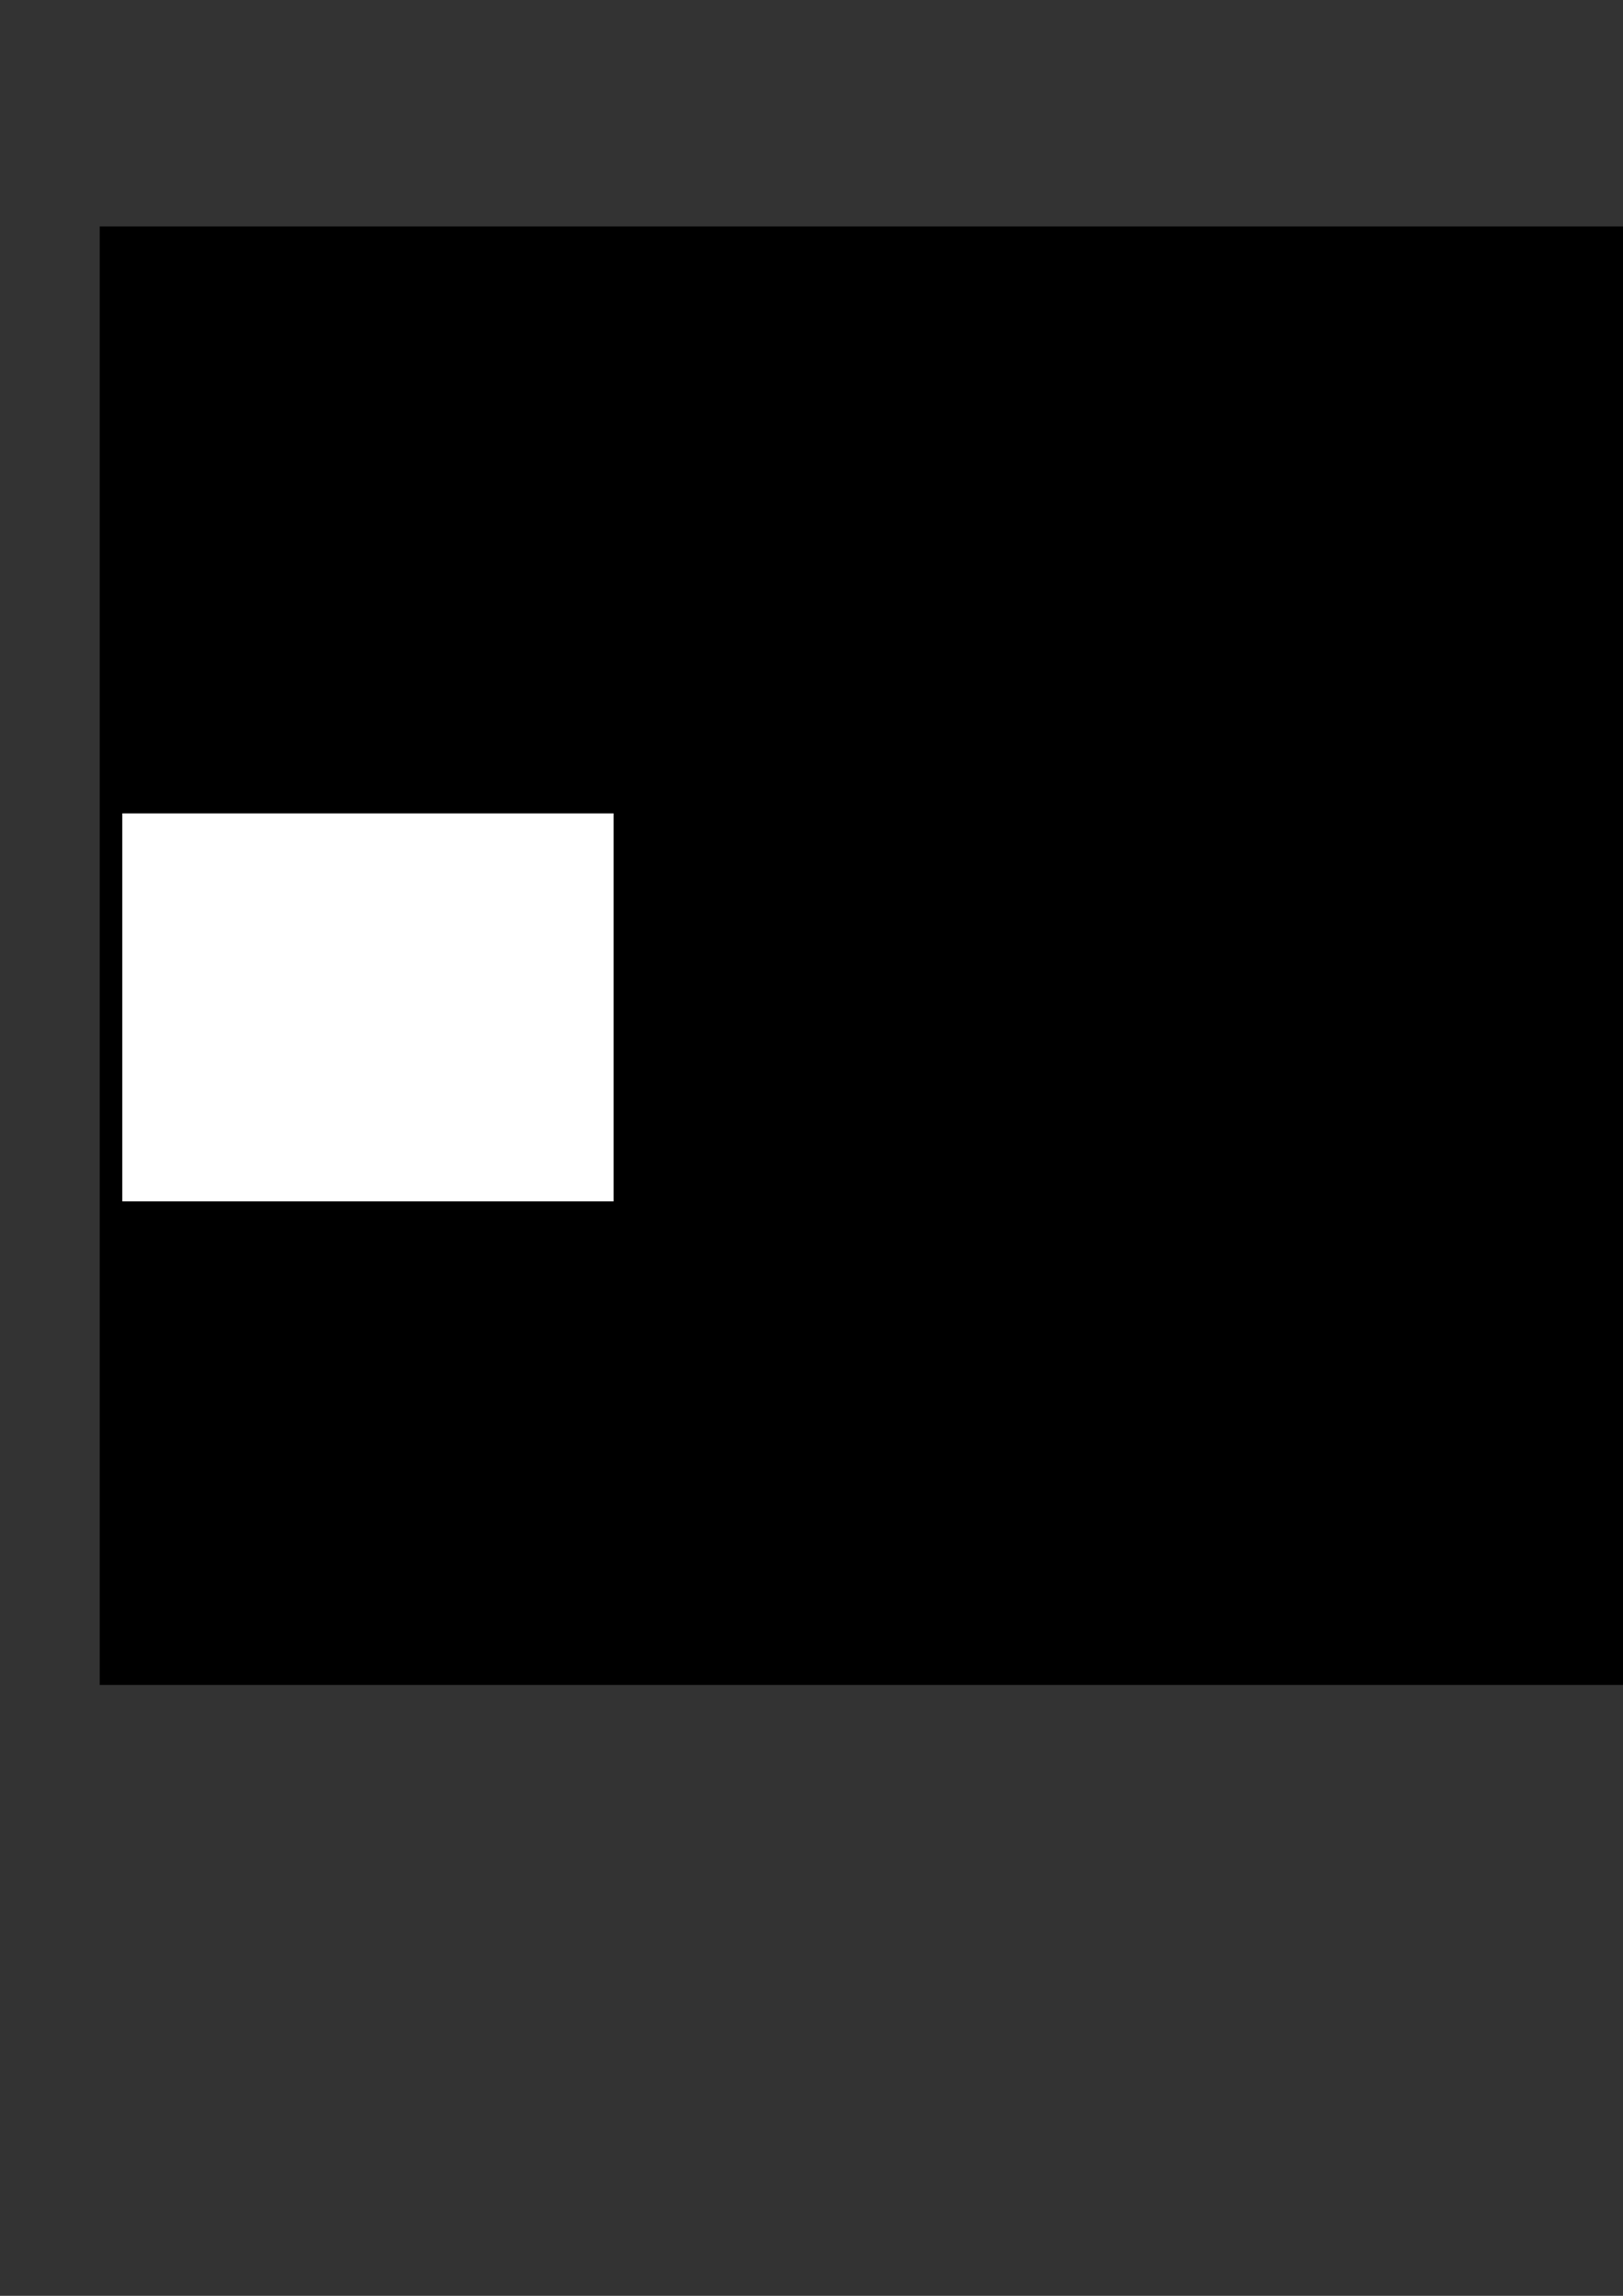 <?xml version="1.0" encoding="UTF-8" standalone="no"?>
<!-- Created with Inkscape (http://www.inkscape.org/) -->

<svg
   xmlns:dc="http://purl.org/dc/elements/1.1/"
   xmlns:cc="http://creativecommons.org/ns#"
   xmlns:rdf="http://www.w3.org/1999/02/22-rdf-syntax-ns#"
   xmlns:svg="http://www.w3.org/2000/svg"
   xmlns="http://www.w3.org/2000/svg"
   xmlns:xlink="http://www.w3.org/1999/xlink"
   xmlns:sodipodi="http://sodipodi.sourceforge.net/DTD/sodipodi-0.dtd"
   xmlns:inkscape="http://www.inkscape.org/namespaces/inkscape"
   inkscape:version="0.91 r13725"
   version="1.1"
   id="svg2"
   viewBox="0 0 744.094 1052.362"
   height="297mm"
   width="210mm"
   sodipodi:docname="logo.svg">
  <rect x="0" y="0" width="744.094" height="1052.362" fill="#333333" stroke="none"/>
  <sodipodi:namedview
     inkscape:window-maximized="1"
     inkscape:window-y="-8"
     inkscape:window-x="2552"
     inkscape:window-height="1017"
     inkscape:window-width="2560"
     showguides="true"
     showgrid="false"
     inkscape:current-layer="layer1"
     inkscape:document-units="px"
     inkscape:cy="560.87635"
     inkscape:cx="314.36566"
     inkscape:zoom="1.979899"
     inkscape:pageshadow="2"
     inkscape:pageopacity="0.0"
     borderopacity="1.0"
     bordercolor="#666666"
     pagecolor="#ffffff"
     id="base" />
  <defs
     id="defs4">
    <linearGradient
       inkscape:collect="always"
       id="linearGradient12652">
      <stop
         style="stop-color:#000000;stop-opacity:1;"
         offset="0"
         id="stop12654" />
      <stop
         style="stop-color:#000000;stop-opacity:0;"
         offset="1"
         id="stop12656" />
    </linearGradient>
    <linearGradient
       inkscape:collect="always"
       xlink:href="#linearGradient12652"
       id="linearGradient12658"
       x1="116.957"
       y1="379.306"
       x2="285.194"
       y2="582.346"
       gradientUnits="userSpaceOnUse" />
  </defs>
  <g
     inkscape:label="Layer 1"
     inkscape:groupmode="layer"
     id="layer1">
    <g
       id="g7414"
       style="fill:url(#linearGradient12658);fill-opacity:1"
       transform="translate(-26.264,-3.03)"
       inkscape:export-xdpi="90"
       inkscape:export-ydpi="90">
      <rect
         ry="35.505"
         y="362.362"
         x="78.571"
         height="215.714"
         width="215.714"
         id="rect4177"
         style="opacity:1;fill:#0000ac;fill-opacity:1;stroke:none;stroke-width:0.009;stroke-miterlimit:4;stroke-dasharray:none;stroke-opacity:1" />
    </g>
    <flowRoot
       xml:space="preserve"
       id="flowRoot4136"
       style="font-style:normal;font-weight:normal;font-size:40px;line-height:125%;font-family:sans-serif;letter-spacing:0px;word-spacing:0px;fill:#000000;fill-opacity:1;stroke:none;stroke-width:1px;stroke-linecap:butt;stroke-linejoin:miter;stroke-opacity:1"
       transform="translate(1437.143,57.143)"><flowRegion
         id="flowRegion4138"><rect
           id="rect4140"
           width="1051.429"
           height="668.571"
           x="-1391.429"
           y="46.648" /></flowRegion><flowPara
         id="flowPara4142">Adrian Dunham</flowPara><flowPara
         id="flowPara4144" /></flowRoot>    <circle
       style="opacity:1;fill:#000000;fill-opacity:0;stroke:none;stroke-width:0.009;stroke-miterlimit:4;stroke-dasharray:none;stroke-opacity:1"
       id="path4146"
       cx="-242.143"
       cy="380.219"
       r="45" />
    <path
       inkscape:connector-curvature="0"
       id="path6488"
       d="m -63.59,149.85 2.262,0 30.506,72.903 c 2.456,5.86 4.675,9.673 6.657,11.44 2.025,1.723 4.826,2.693 8.402,2.908 l 0,2.391 -34.577,0 0,-2.391 c 3.49,-0.172 5.838,-0.754 7.045,-1.745 1.25,-0.991 1.874,-2.197 1.874,-3.619 0,-1.896 -0.862,-4.89 -2.585,-8.984 l -5.3,-12.603 -33.931,0 -5.946,13.831 c -1.465,3.404 -2.197,5.946 -2.197,7.626 0,1.336 0.625,2.521 1.874,3.555 1.293,0.991 4.05,1.637 8.273,1.939 l 0,2.391 -27.597,0 0,-2.391 c 3.662,-0.646 6.032,-1.487 7.109,-2.521 2.197,-2.068 4.632,-6.269 7.303,-12.603 l 30.829,-72.128 z"
       style="opacity:1;fill:#0080ff;fill-opacity:1;stroke:none;stroke-width:0.009;stroke-miterlimit:4;stroke-dasharray:none;stroke-opacity:1" />
    <g
       id="g12660"
       transform="matrix(0.911,-0.911,0.911,0.911,-742.33,287.754)">
      <g
         transform="matrix(0.549,0.549,-0.549,0.549,660.375,586.797)"
         style="font-style:normal;font-weight:normal;font-size:40px;line-height:125%;font-family:sans-serif;letter-spacing:0px;word-spacing:0px;fill:#000000;fill-opacity:1;stroke:none;stroke-width:1px;stroke-linecap:butt;stroke-linejoin:miter;stroke-opacity:1"
         id="flowRoot12666" />
    </g>
    <flowRoot
       xml:space="preserve"
       id="flowRoot12782"
       style="font-style:normal;font-weight:normal;font-size:40px;line-height:125%;font-family:sans-serif;letter-spacing:0px;word-spacing:0px;fill:#ffffff;fill-opacity:1;stroke:none;stroke-width:1px;stroke-linecap:butt;stroke-linejoin:miter;stroke-opacity:1"
       transform="matrix(0.882,0,0,0.882,218.213,-13.634)"><flowRegion
         id="flowRegion12784"><rect
           id="rect12786"
           width="255.406"
           height="201.628"
           x="-183.848"
           y="438.189"
           style="fill:#ffffff;fill-opacity:1" /></flowRegion><flowPara
         id="flowPara12788">{</flowPara><flowPara
         id="flowPara12790">  ADRAIN</flowPara><flowPara
         id="flowPara12794">  DUNHAM</flowPara><flowPara
         id="flowPara12792">               }</flowPara></flowRoot>  </g>
</svg>
